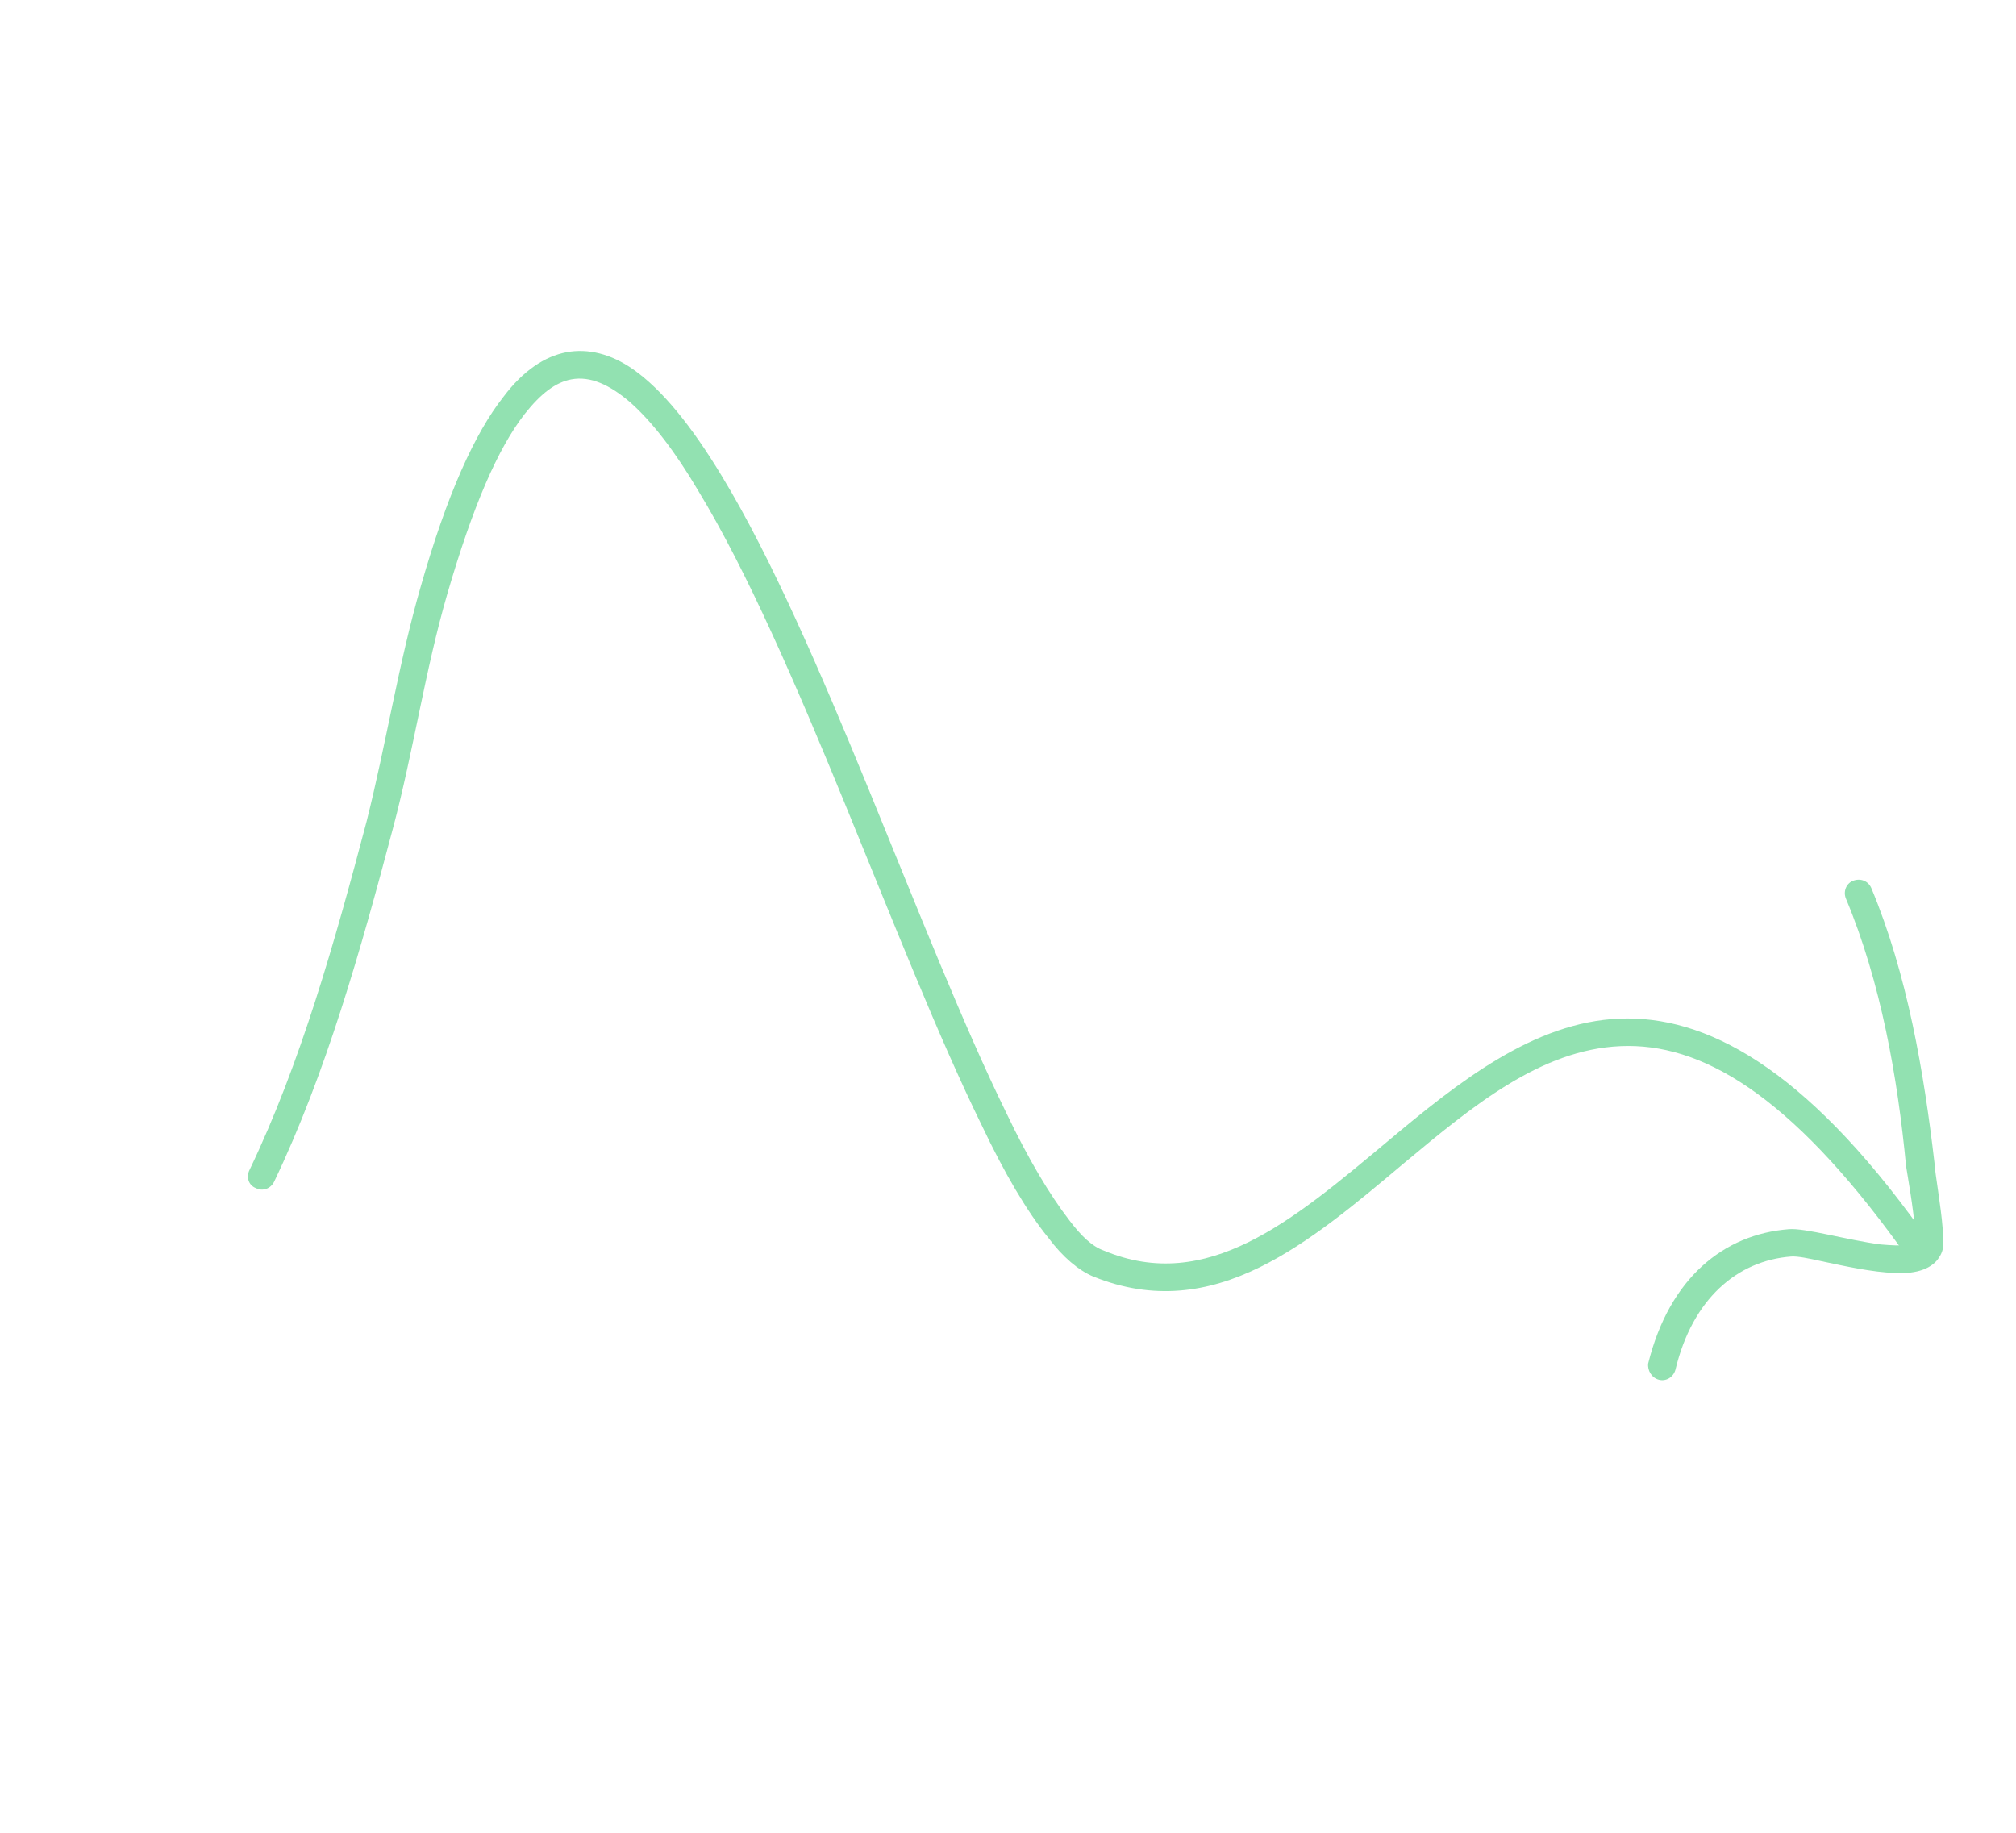 <svg width="209" height="190" viewBox="0 0 209 190" fill="none" xmlns="http://www.w3.org/2000/svg">
<path fill-rule="evenodd" clip-rule="evenodd" d="M196.963 129.248C185.487 113.369 176.297 108.081 167.996 108.45C159.694 108.812 152.626 114.691 145.56 120.576C140.698 124.671 135.736 128.849 130.615 131.363C125.273 133.99 119.606 134.879 113.302 132.32C111.829 131.689 110.195 130.35 108.665 128.296C106.449 125.566 104.106 121.571 101.799 116.699C92.771 98.333 82.646 67.723 72.345 50.804C70.036 46.89 67.65 43.75 65.309 41.683C63.223 39.905 61.214 38.953 59.224 39.328C57.606 39.631 56.077 40.788 54.409 42.896C51.612 46.473 49.022 52.47 46.379 61.549C44.068 69.495 42.871 77.86 40.731 85.896C37.403 98.466 33.786 111.308 28.413 122.52C28.043 123.241 27.224 123.525 26.54 123.174C25.741 122.87 25.507 121.99 25.876 121.269C31.18 110.213 34.736 97.544 38.006 85.156C40.025 77.152 41.328 68.722 43.633 60.76C46.355 51.231 49.214 44.914 52.194 41.133C54.265 38.384 56.483 36.948 58.717 36.514C60.956 36.092 63.35 36.683 65.629 38.28C68.658 40.388 71.754 44.258 74.812 49.319C85.139 66.302 95.308 97.019 104.364 115.453C106.575 120.097 108.839 123.901 110.881 126.535C112.074 128.105 113.213 129.223 114.468 129.656C119.836 131.9 124.724 131.077 129.401 128.784C134.298 126.376 139.047 122.33 143.822 118.349C151.27 112.094 159.038 105.963 167.876 105.598C176.717 105.237 186.971 110.5 199.228 127.604C199.753 128.217 199.592 129.116 198.975 129.565C198.358 130.015 197.374 129.908 196.963 129.248Z" fill="#92E1B1"/>
<path fill-rule="evenodd" clip-rule="evenodd" d="M198.534 128.877C198.572 128.645 198.592 128.05 198.533 127.589C198.378 125.294 197.758 121.891 197.604 120.881C196.732 111.741 194.998 101.826 191.371 93.159C191.067 92.432 191.393 91.605 192.079 91.321C192.879 90.989 193.698 91.34 194.002 92.067C197.734 100.985 199.464 111.212 200.548 120.539C200.594 121.609 201.232 125.06 201.401 127.386C201.479 128.215 201.504 128.918 201.435 129.395C201.338 129.803 201.2 130.114 201.028 130.344C200.717 130.885 200.103 131.342 199.408 131.605C198.597 131.913 197.573 132.03 196.471 131.964C194.163 131.899 191.208 131.251 188.85 130.747C187.518 130.449 186.344 130.211 185.693 130.259C180.099 130.681 175.454 134.652 173.694 141.992C173.482 142.767 172.734 143.227 171.983 143.035C171.231 142.843 170.772 142.065 170.87 141.337C173.074 132.494 178.689 127.951 185.447 127.427C187.13 127.278 191.415 128.54 194.966 129.008C196.079 129.102 197.043 129.159 197.808 129.064C198.06 129.024 198.19 129.015 198.421 128.926C198.422 128.928 198.538 128.885 198.534 128.877Z" fill="#92E1B1"/>
</svg>
